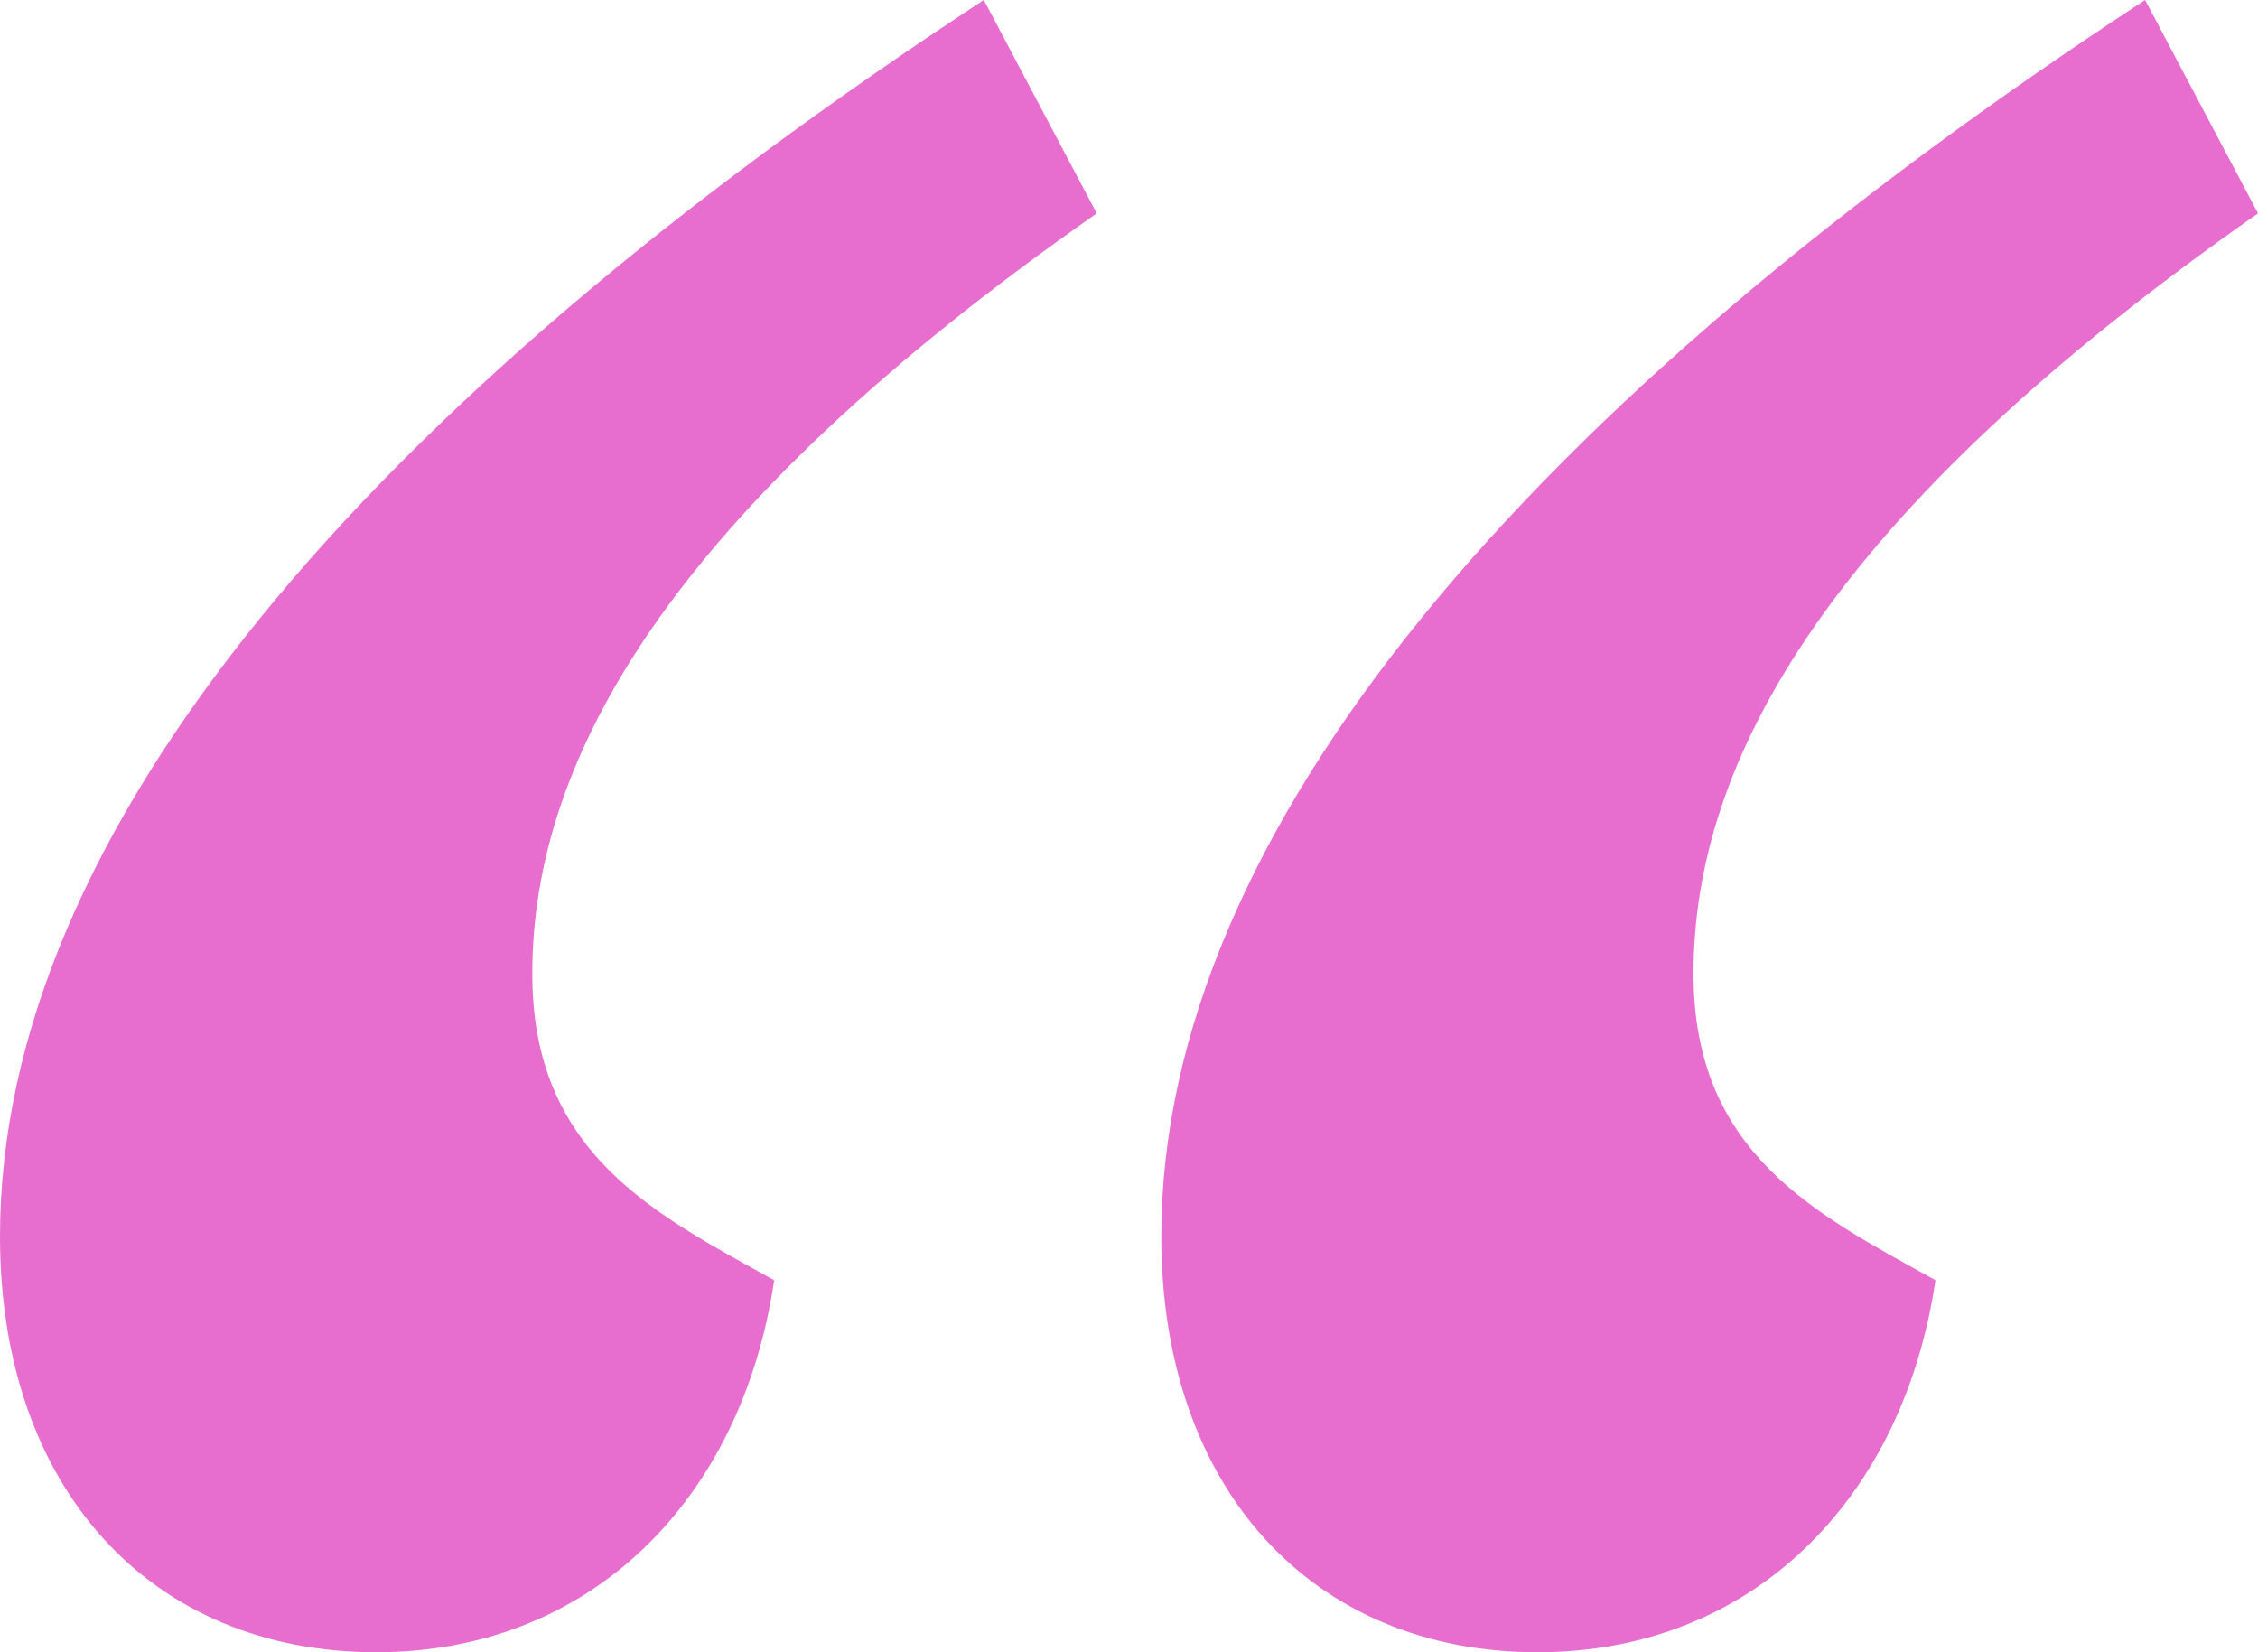 <svg width="41" height="30" viewBox="0 0 41 30" fill="none" xmlns="http://www.w3.org/2000/svg">
<path fill-rule="evenodd" clip-rule="evenodd" d="M0 22.45C0 27.02 2.734 30 6.833 30C10.738 30 13.472 27.218 14.057 23.245C11.91 22.052 9.665 20.96 9.665 17.682C9.665 13.808 12.105 9.338 19.914 3.874L17.864 0C6.638 7.351 0 15.099 0 22.45M21.086 22.45C21.086 27.02 23.819 30 27.919 30C31.824 30 34.557 27.218 35.143 23.245C32.996 22.052 30.75 20.96 30.75 17.682C30.75 13.808 33.19 9.338 41 3.874L38.95 0C27.724 7.351 21.086 15.099 21.086 22.45" fill="#E76ECE"/>
</svg>

